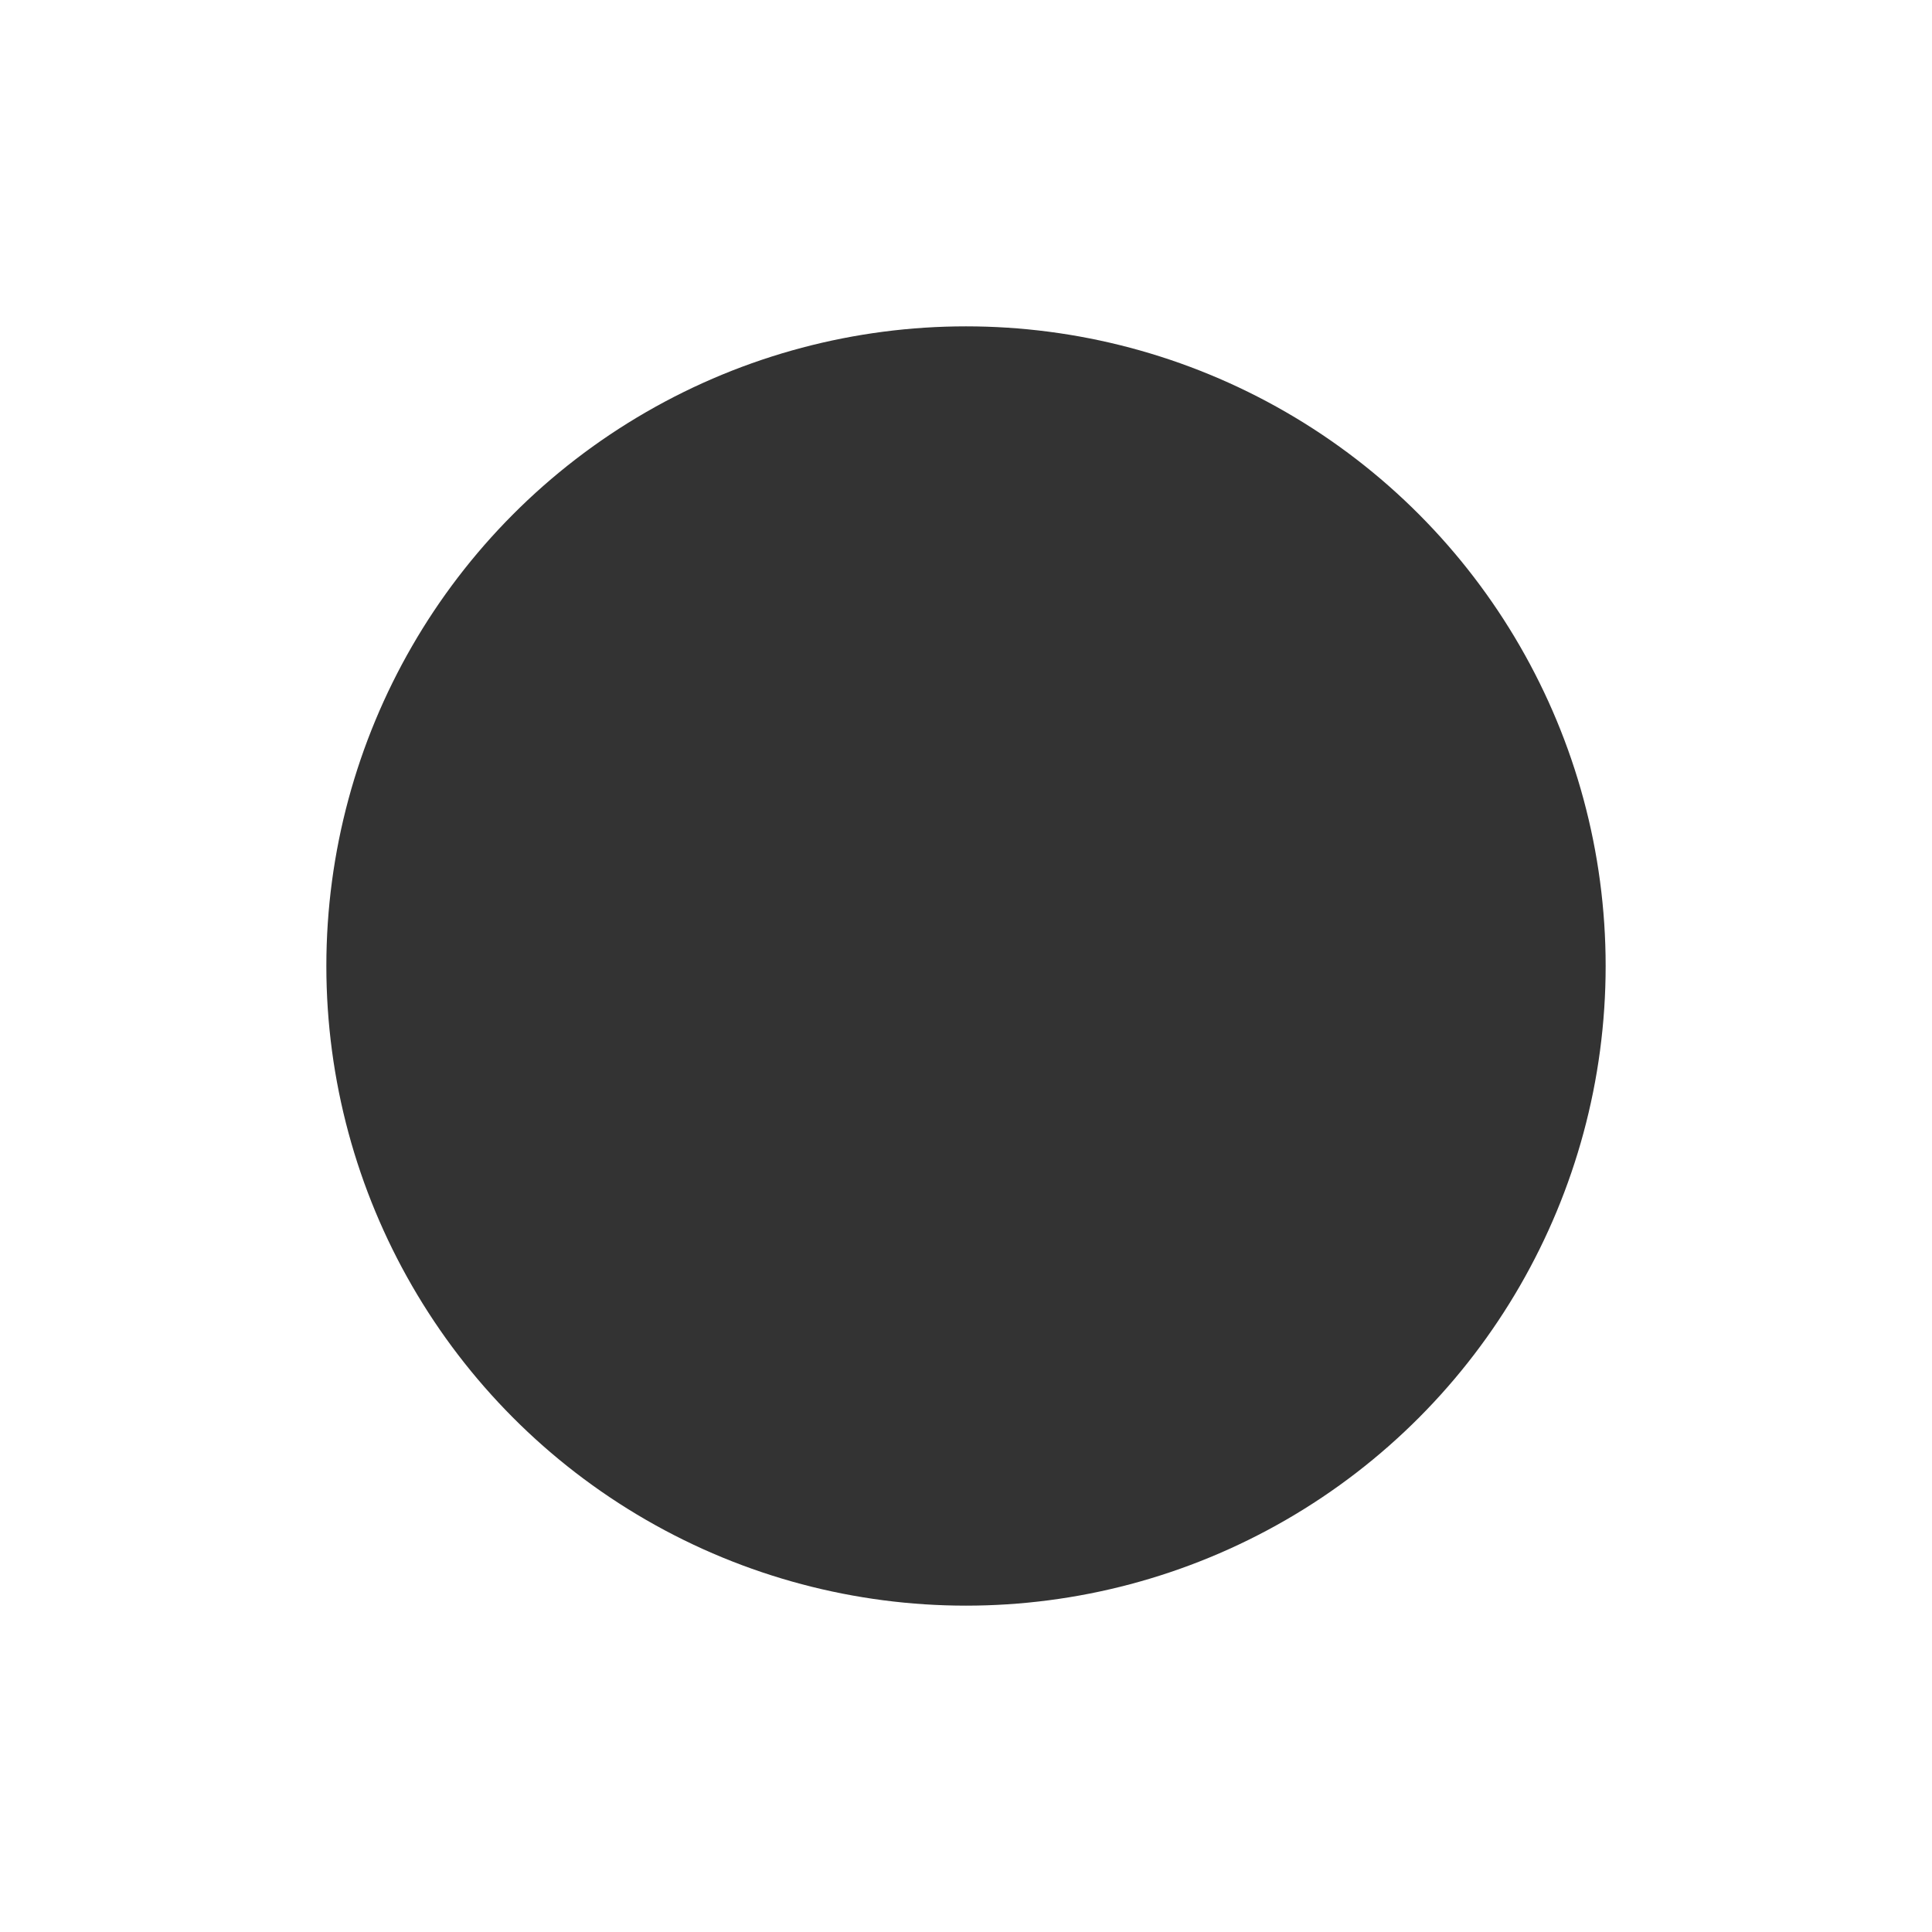 <svg width="1184" height="1184" viewBox="0 0 1184 1184" fill="none" xmlns="http://www.w3.org/2000/svg">
<g filter="url(#filter0_f_71_60)">
<circle cx="592" cy="592" r="392" fill="black" fill-opacity="0.8"/>
</g>
<defs>
<filter id="filter0_f_71_60" x="0" y="0" width="1184" height="1184" filterUnits="userSpaceOnUse" color-interpolation-filters="sRGB">
<feFlood flood-opacity="0" result="BackgroundImageFix"/>
<feBlend mode="normal" in="SourceGraphic" in2="BackgroundImageFix" result="shape"/>
<feGaussianBlur stdDeviation="100" result="effect1_foregroundBlur_71_60"/>
</filter>
</defs>
</svg>
